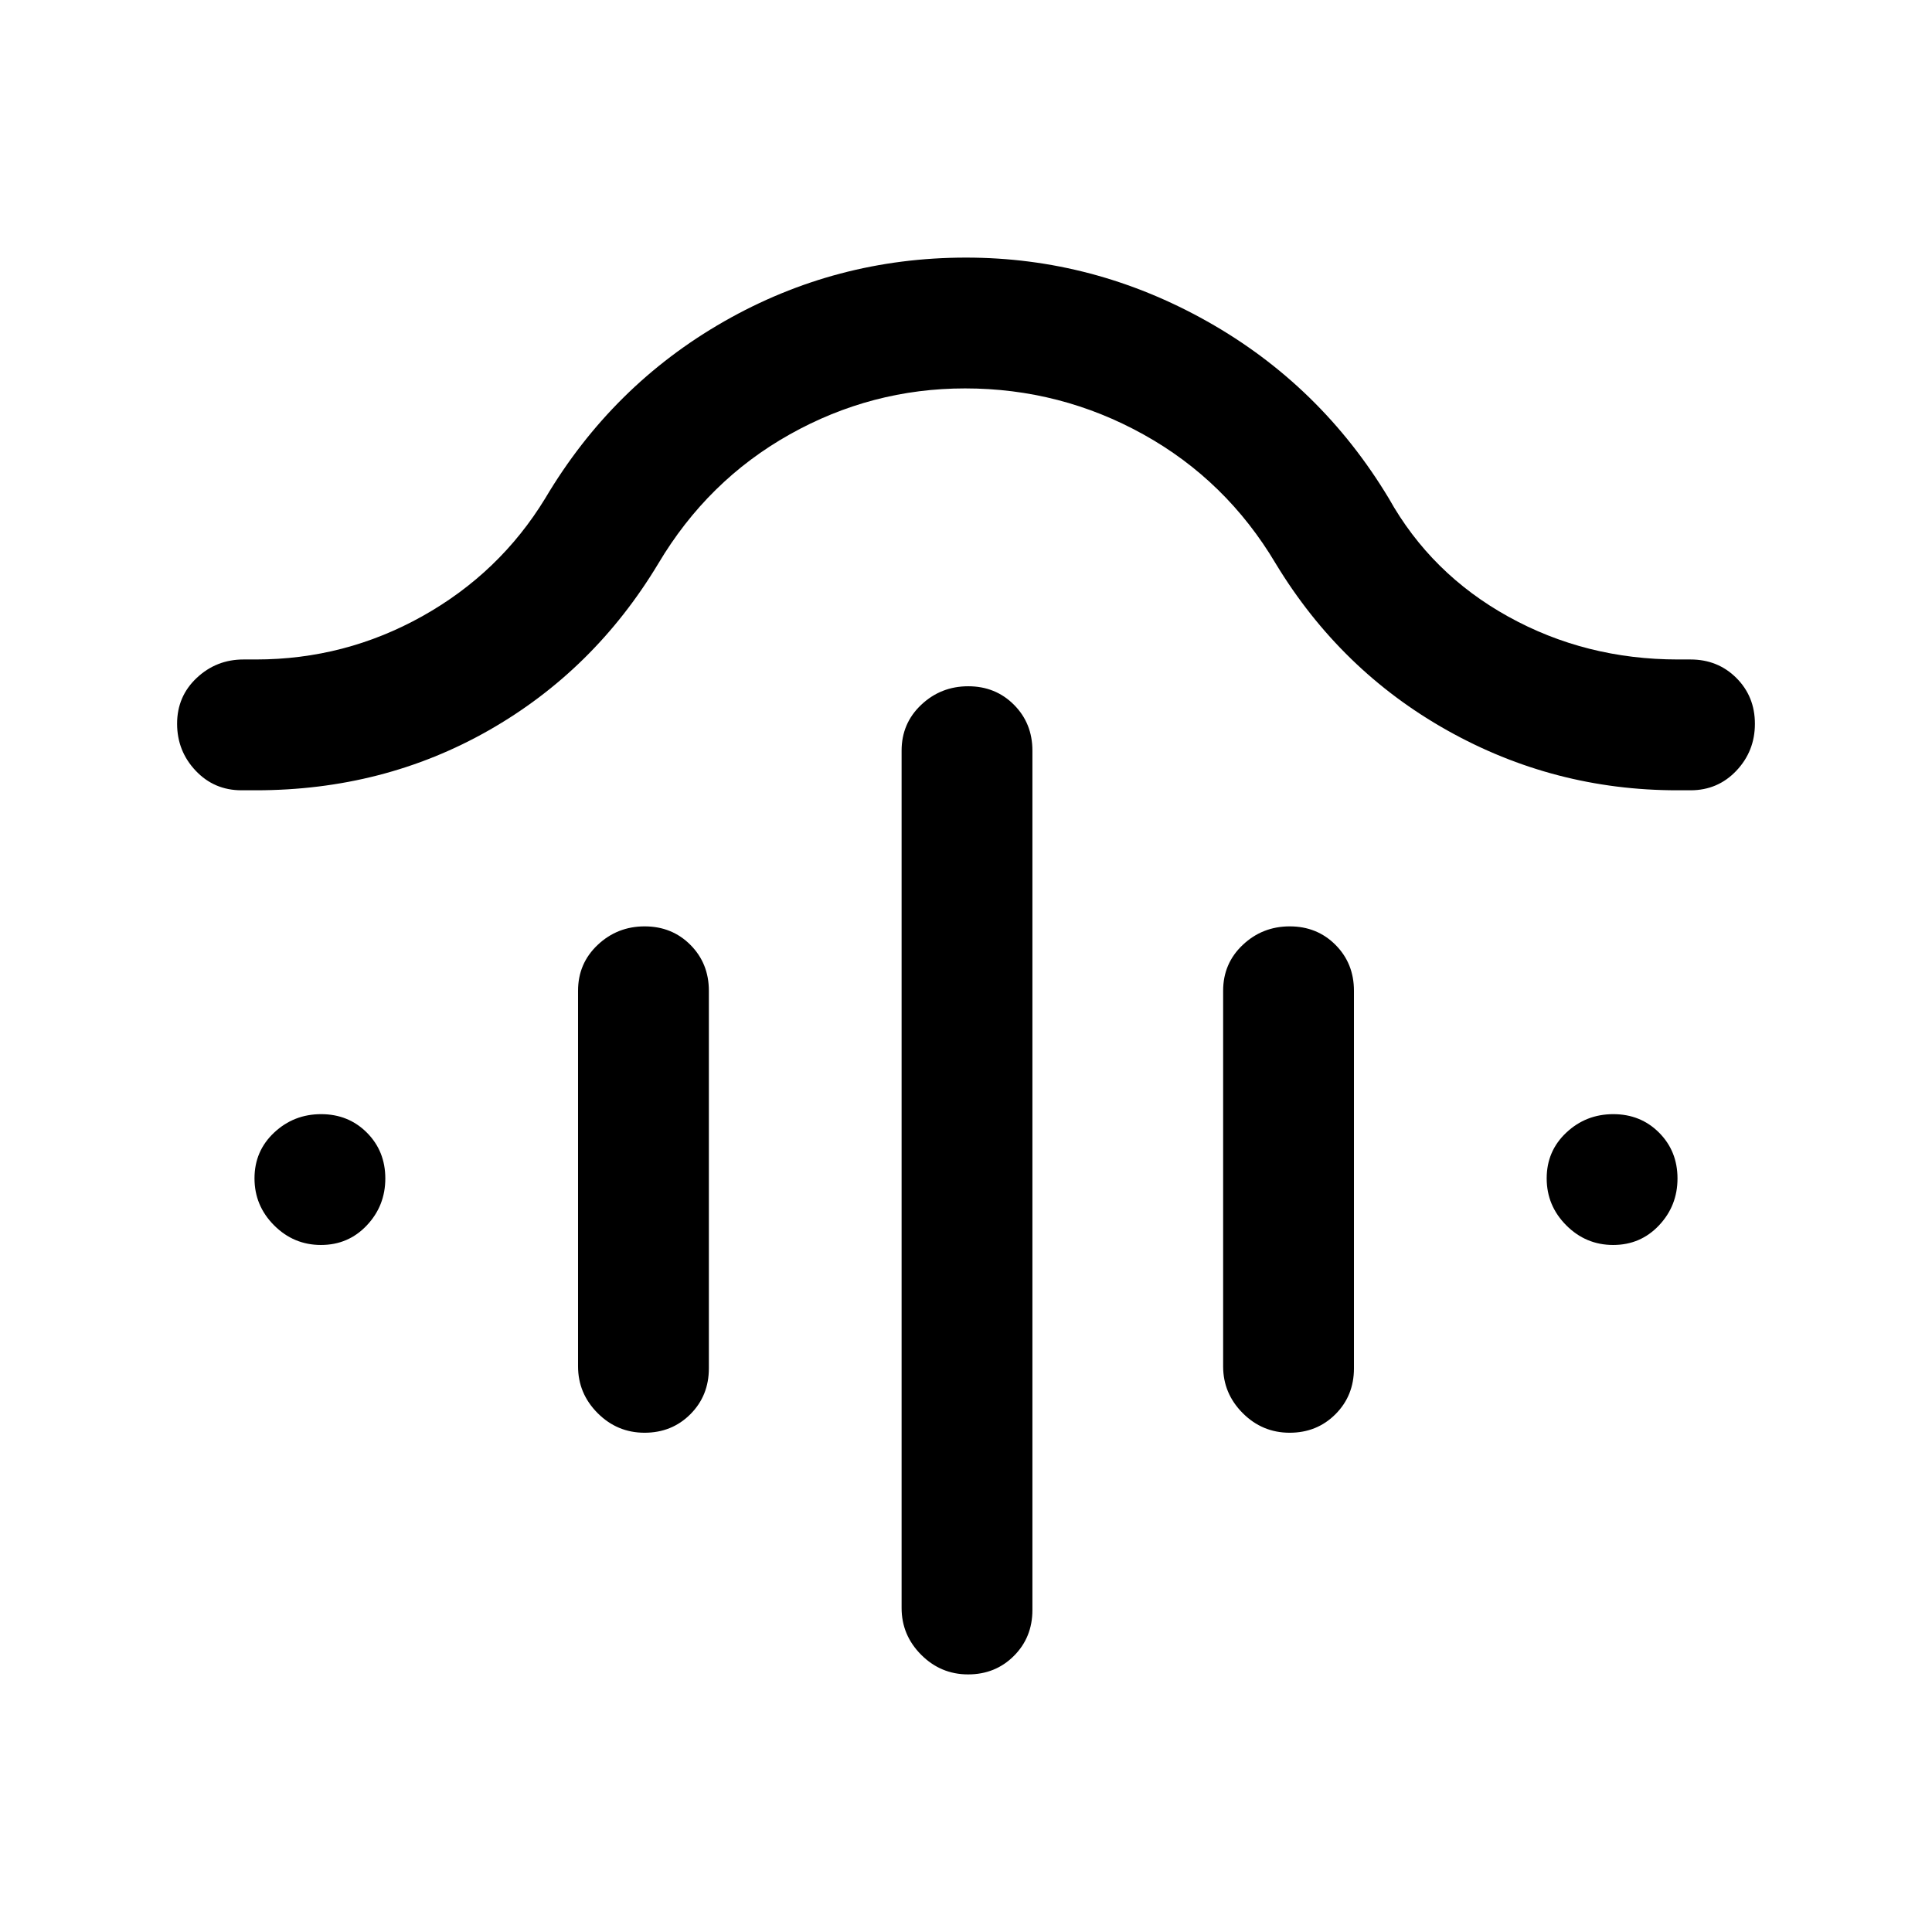 <svg xmlns="http://www.w3.org/2000/svg" height="24" viewBox="0 -960 960 960" width="24"><path d="M481.1-619q13.58 0 22.74 9.2Q513-600.6 513-587v427q0 13.6-9.19 22.8-9.19 9.2-22.77 9.2t-23.31-9.75Q448-147.5 448-161v-426q0-13.6 9.76-22.8 9.76-9.2 23.34-9.2ZM320.33-499.69q13.58 0 22.74 9.2 9.16 9.2 9.16 22.8v187.61q0 13.6-9.19 22.8-9.18 9.2-22.77 9.2-13.58 0-23.31-9.75-9.73-9.75-9.73-23.25v-186.61q0-13.6 9.76-22.8 9.76-9.2 23.34-9.2Zm320.54 0q13.58 0 22.74 9.2 9.16 9.2 9.16 22.8v187.61q0 13.6-9.19 22.8-9.19 9.2-22.77 9.2t-23.31-9.75q-9.73-9.75-9.73-23.25v-186.61q0-13.6 9.76-22.8 9.75-9.2 23.34-9.2ZM479.54-767q-46.42 0-87.17 22.88-40.75 22.89-65.29 64.2-31.93 53.07-84.23 82.84-52.31 29.77-115.8 29.77H120q-13.6 0-22.8-9.76-9.2-9.75-9.2-23.33 0-13.59 9.75-22.75t23.25-9.16h6.18q44.24 0 82.68-21.5 38.45-21.5 61.06-58.57 33.3-56.16 88.85-87.89Q415.31-832 480.02-832q63.52 0 119.89 31.73 56.36 31.73 90.17 87.89 21 37.53 59.42 58.8 38.42 21.27 84.27 21.27H840q13.6 0 22.8 9.19 9.2 9.19 9.2 22.77t-9.2 23.31q-9.2 9.73-22.8 9.73h-6.57q-61.25 0-114.3-29.77t-85.21-82.84q-24.54-41.31-65.74-64.2Q526.98-767 479.54-767ZM159.5-341.38q-13.58 0-23.31-9.76-9.73-9.76-9.73-23.34t9.76-22.74q9.76-9.16 23.34-9.16t22.74 9.18q9.16 9.19 9.16 22.77t-9.19 23.31q-9.18 9.74-22.77 9.74Zm642.08 0q-13.58 0-23.31-9.76-9.73-9.76-9.73-23.34t9.76-22.74q9.75-9.16 23.34-9.16 13.58 0 22.74 9.18 9.16 9.19 9.16 22.77t-9.19 23.31q-9.19 9.74-22.77 9.74Z"/></svg>